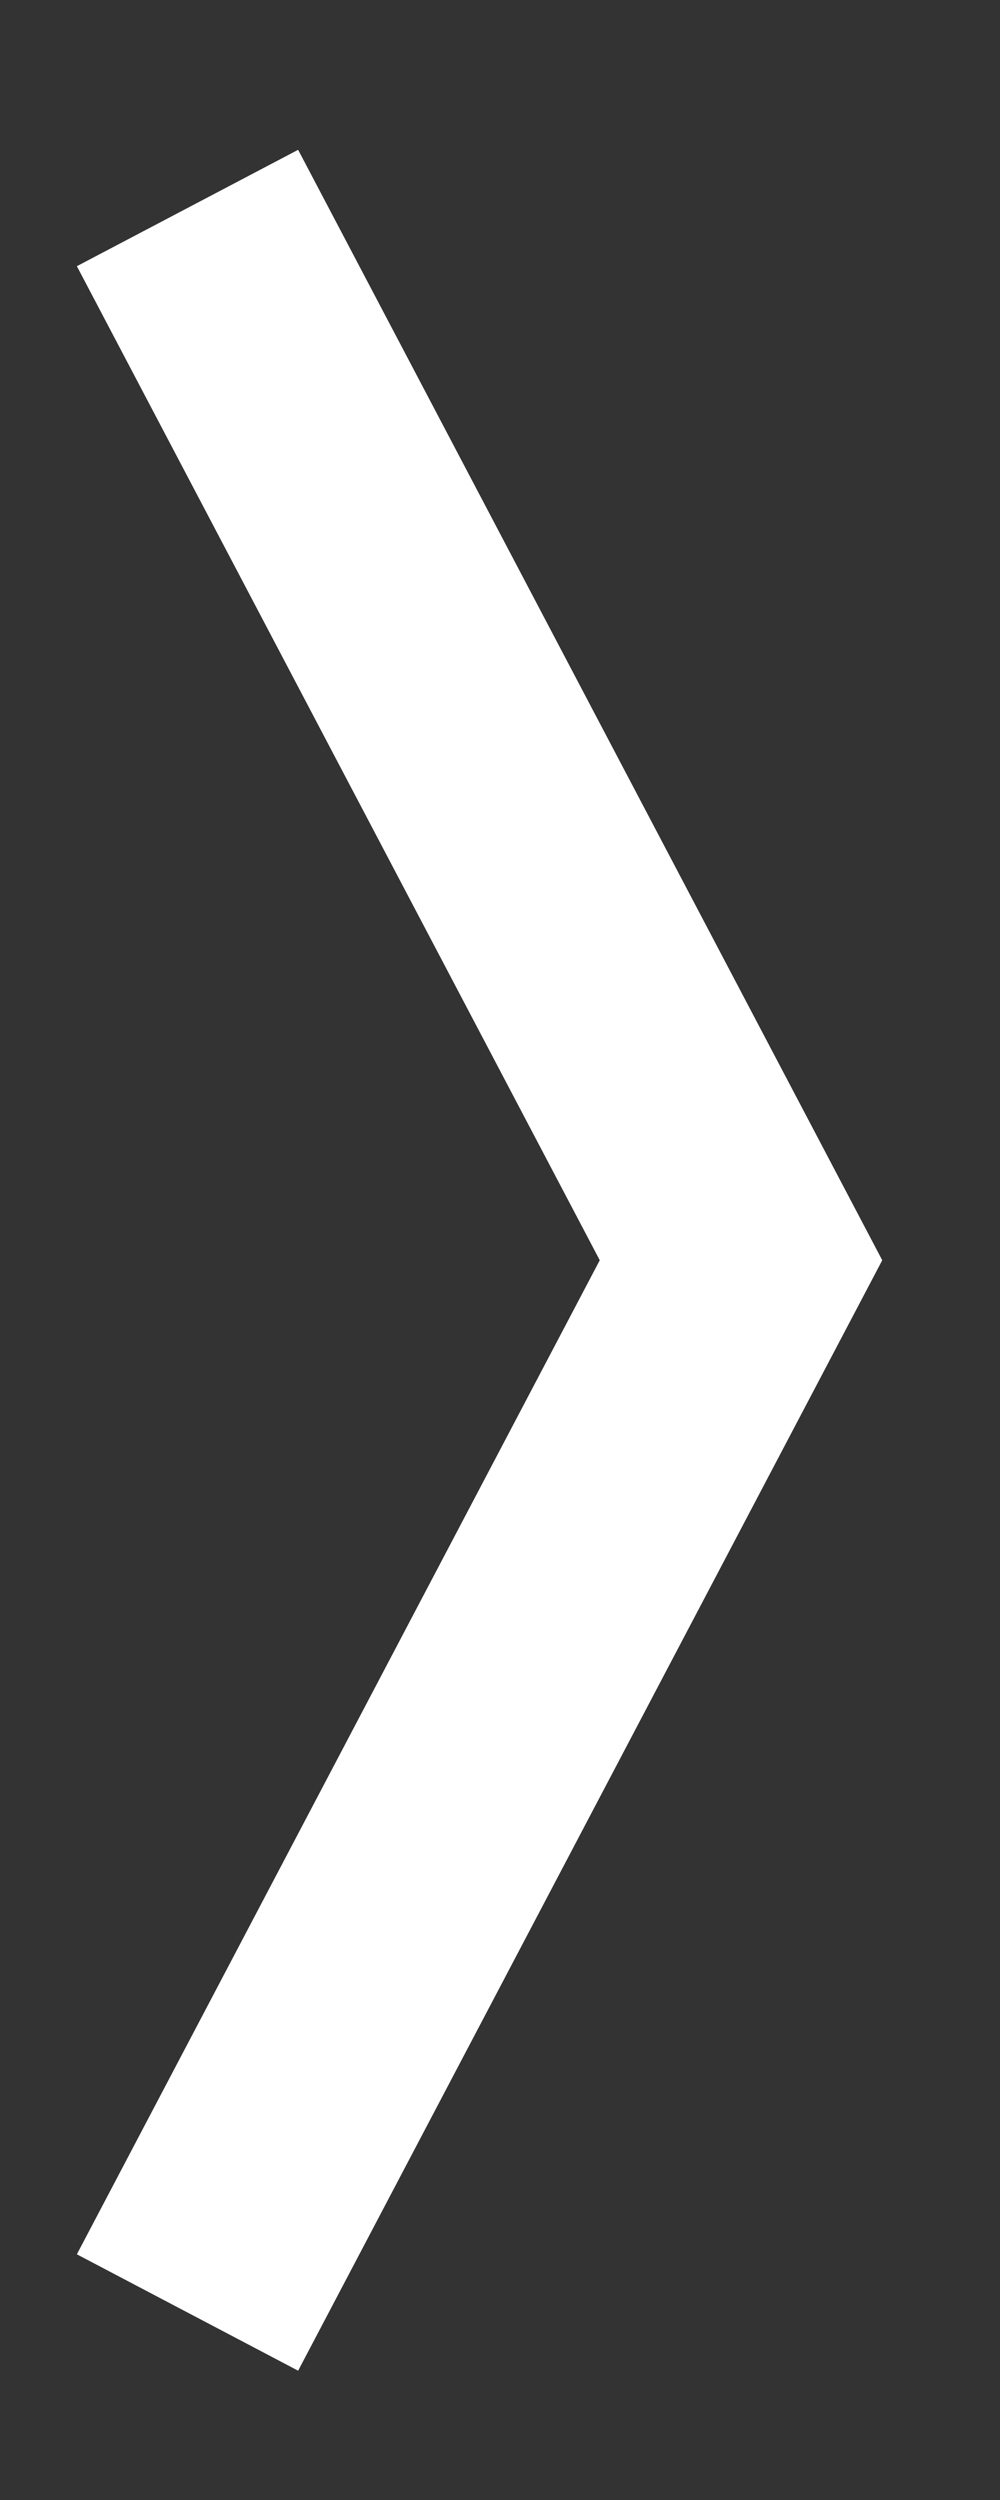 <svg width="8" height="20" viewBox="0 0 8 20" xmlns="http://www.w3.org/2000/svg" xmlns:sketch="http://www.bohemiancoding.com/sketch/ns"><rect x="0" y="0" width="8" height="20" fill="#333333" stroke="none"/><title>arrow-right</title><path d="M1.5 18.5l4.428-8.418-4.428-8.418" id="arrow-right" sketch:type="MSShapeGroup" stroke="#fff" stroke-width="2" fill="none" fill-rule="evenodd"/></svg>